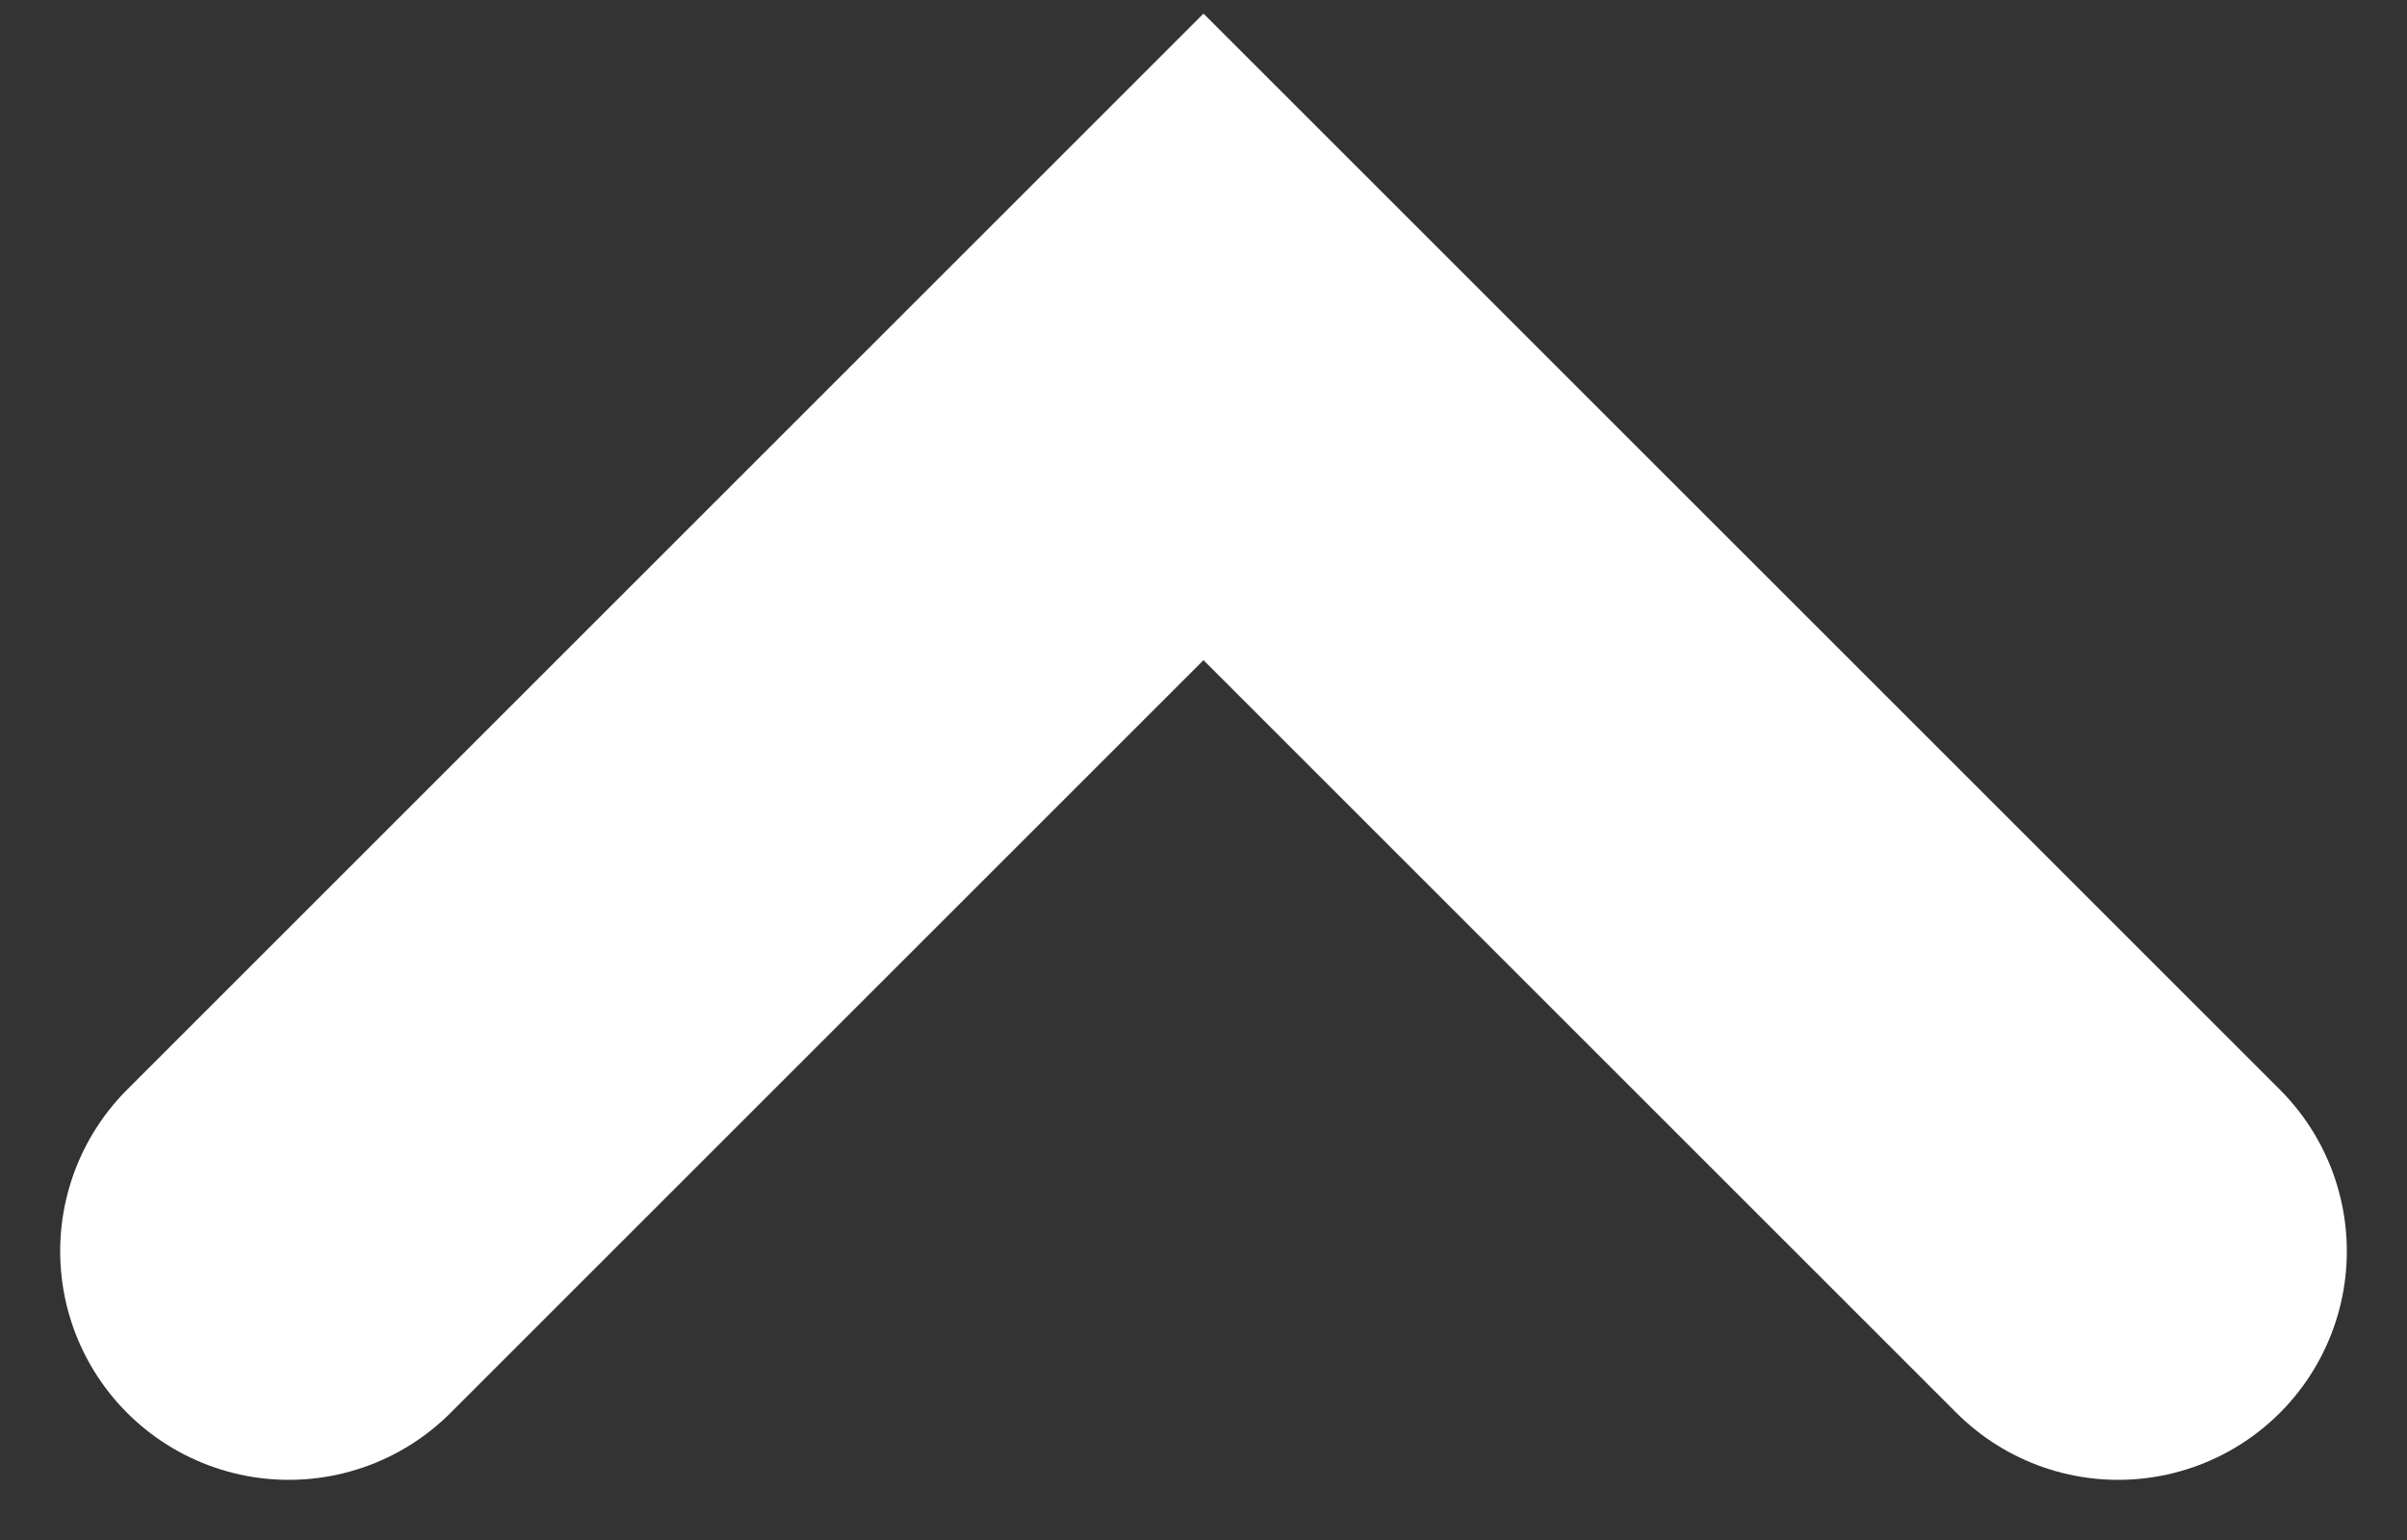 <svg width="25" height="16" viewBox="0 0 25 16" fill="none" xmlns="http://www.w3.org/2000/svg">
<rect x="0" y="0" width="25" height="16" fill="#333333" stroke="none"/>
<path d="M3 13L12.5 3.5L22 13" stroke="white" stroke-width="4.75" stroke-linecap="round"/>
</svg>
